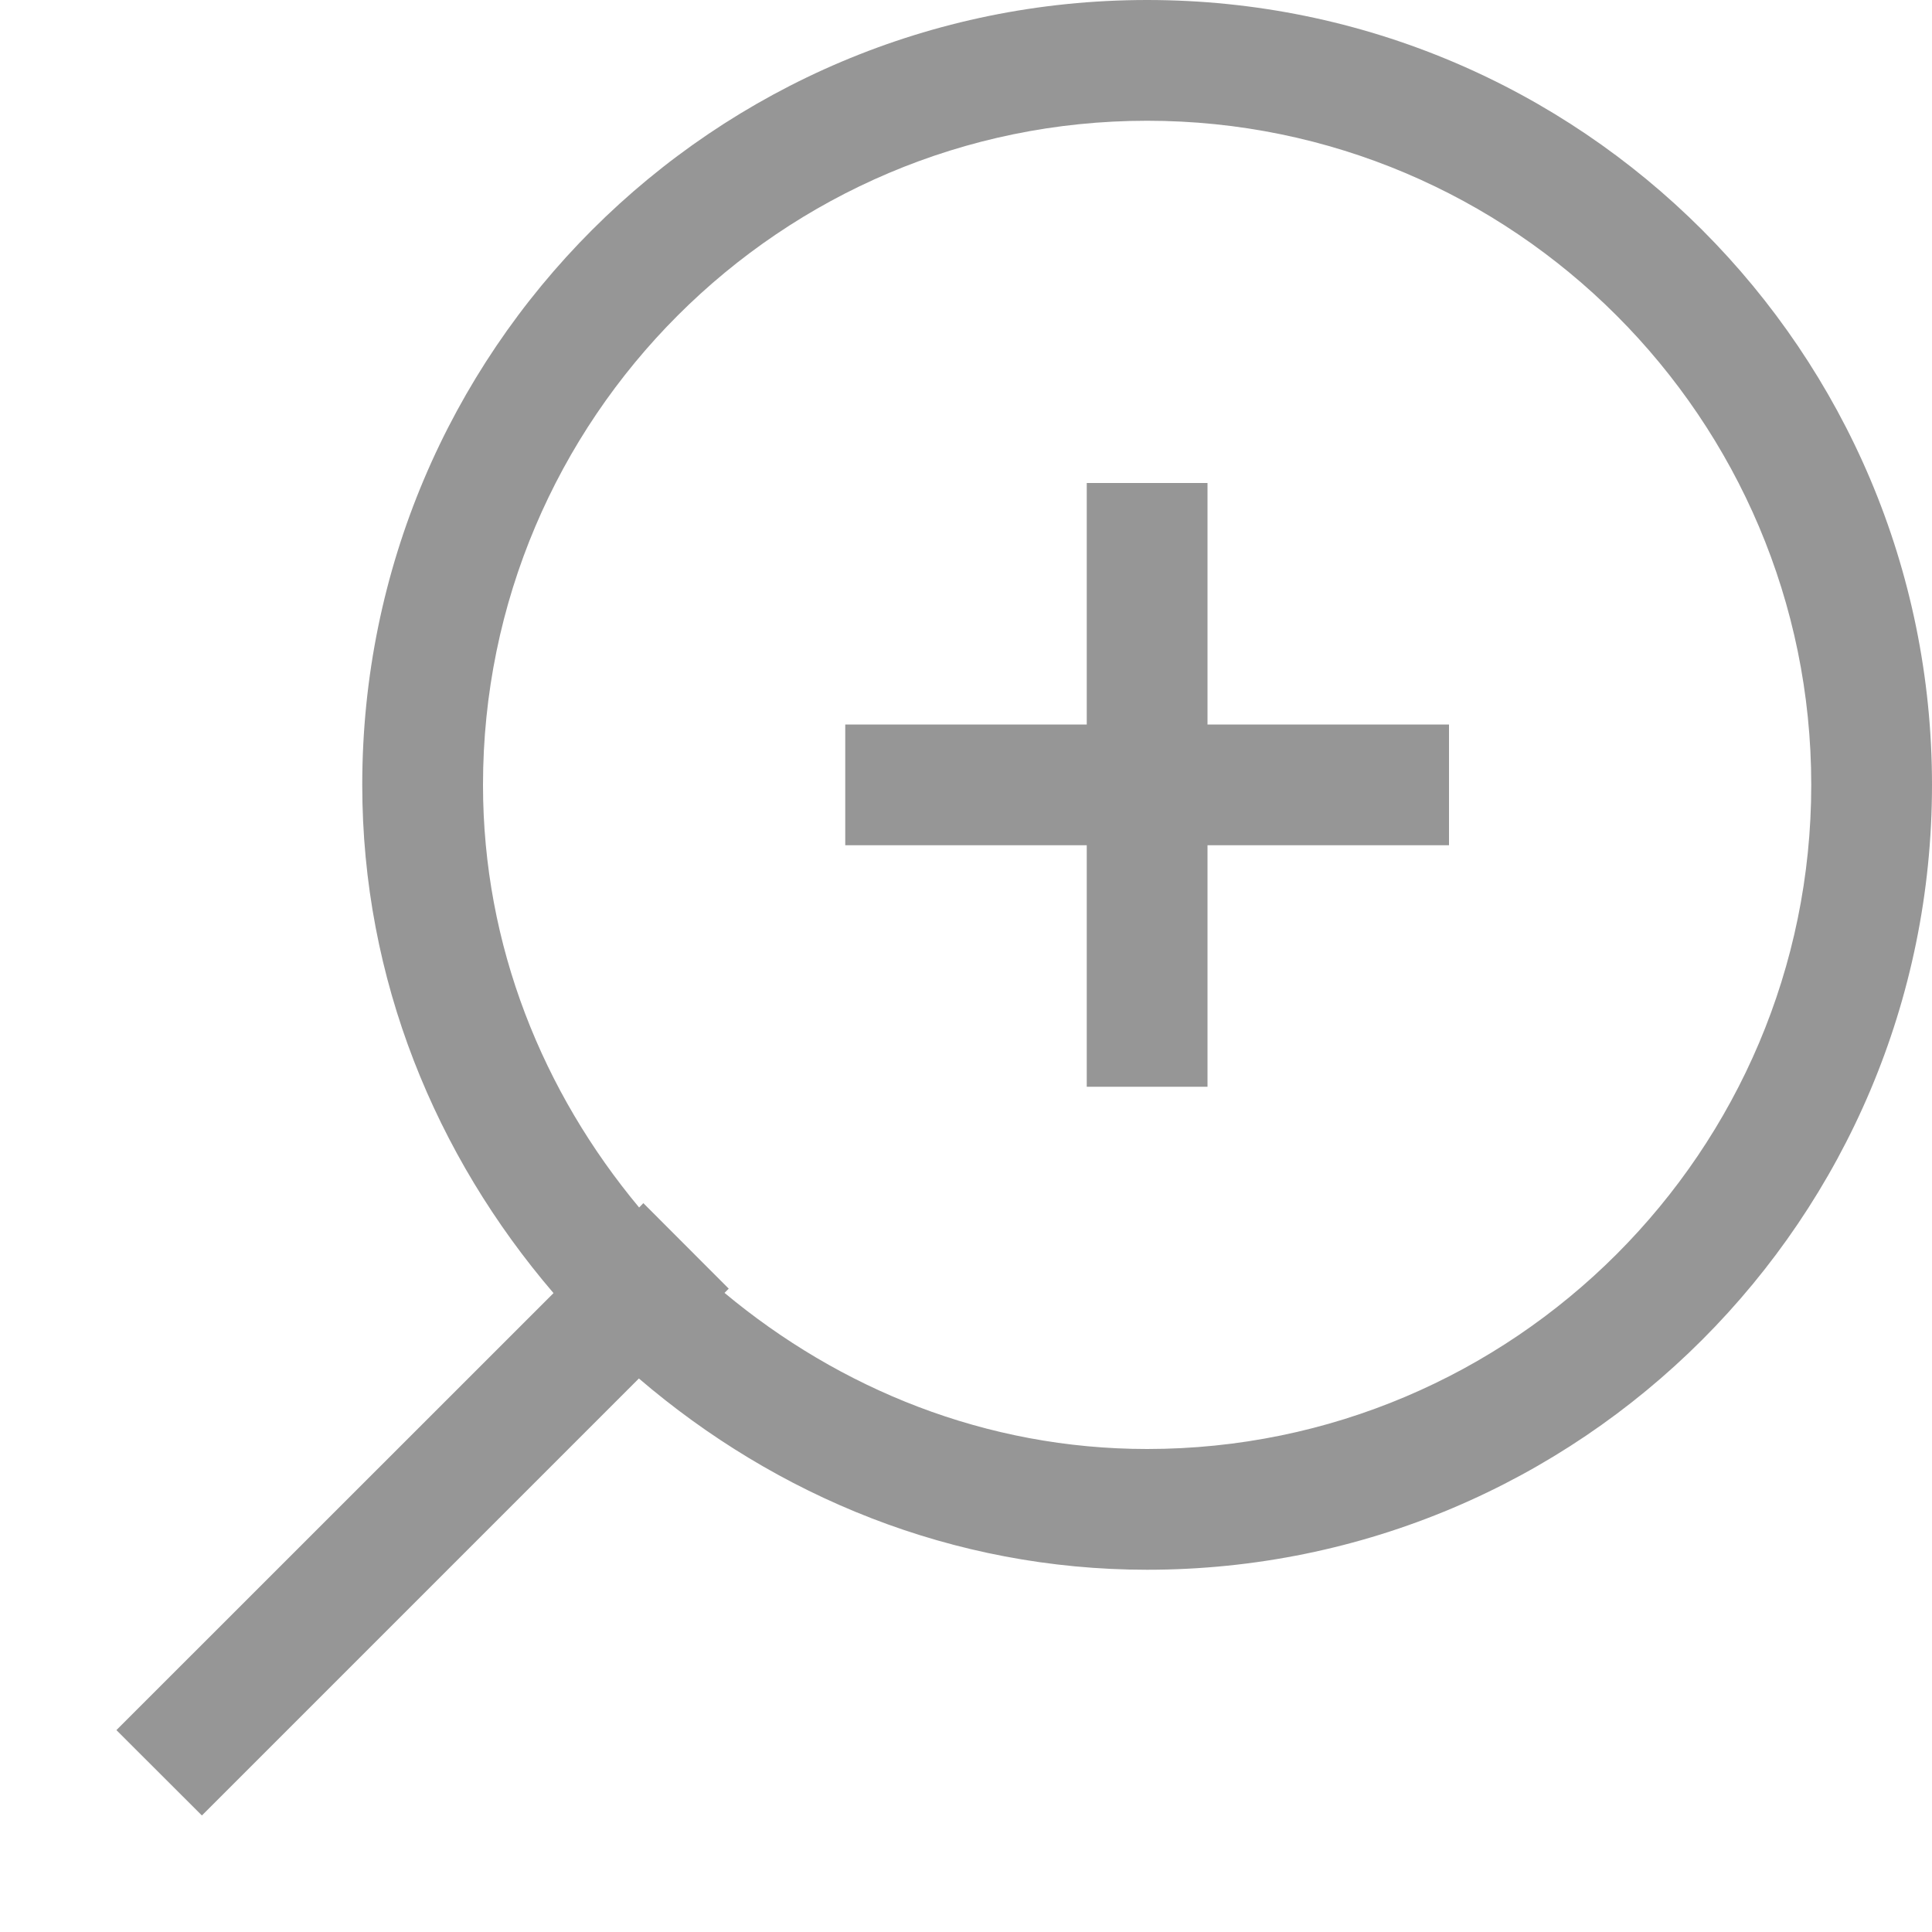 <svg 
 xmlns="http://www.w3.org/2000/svg"
 xmlns:xlink="http://www.w3.org/1999/xlink"
 width="16px" height="16px">
<path fill-rule="evenodd"  fill="rgb(150, 150, 150)"
 d="M9.500,13.000 C7.886,13.000 6.428,12.390 5.291,11.416 L1.672,15.035 L0.964,14.328 L4.584,10.709 C3.610,9.572 3.000,8.114 3.000,6.500 C3.000,2.910 5.910,0.000 9.500,0.000 C13.090,0.000 16.000,2.910 16.000,6.500 C16.000,10.090 13.090,13.000 9.500,13.000 ZM9.500,1.000 C6.467,1.000 4.000,3.467 4.000,6.500 C4.000,7.836 4.498,9.046 5.293,10.000 L5.328,9.964 L6.035,10.672 L6.000,10.707 C6.954,11.502 8.164,12.000 9.500,12.000 C12.533,12.000 15.000,9.533 15.000,6.500 C15.000,3.467 12.533,1.000 9.500,1.000 ZM10.000,9.000 L9.000,9.000 L9.000,7.000 L7.000,7.000 L7.000,6.000 L9.000,6.000 L9.000,4.000 L10.000,4.000 L10.000,6.000 L12.000,6.000 L12.000,7.000 L10.000,7.000 L10.000,9.000 Z"/>
</svg>
